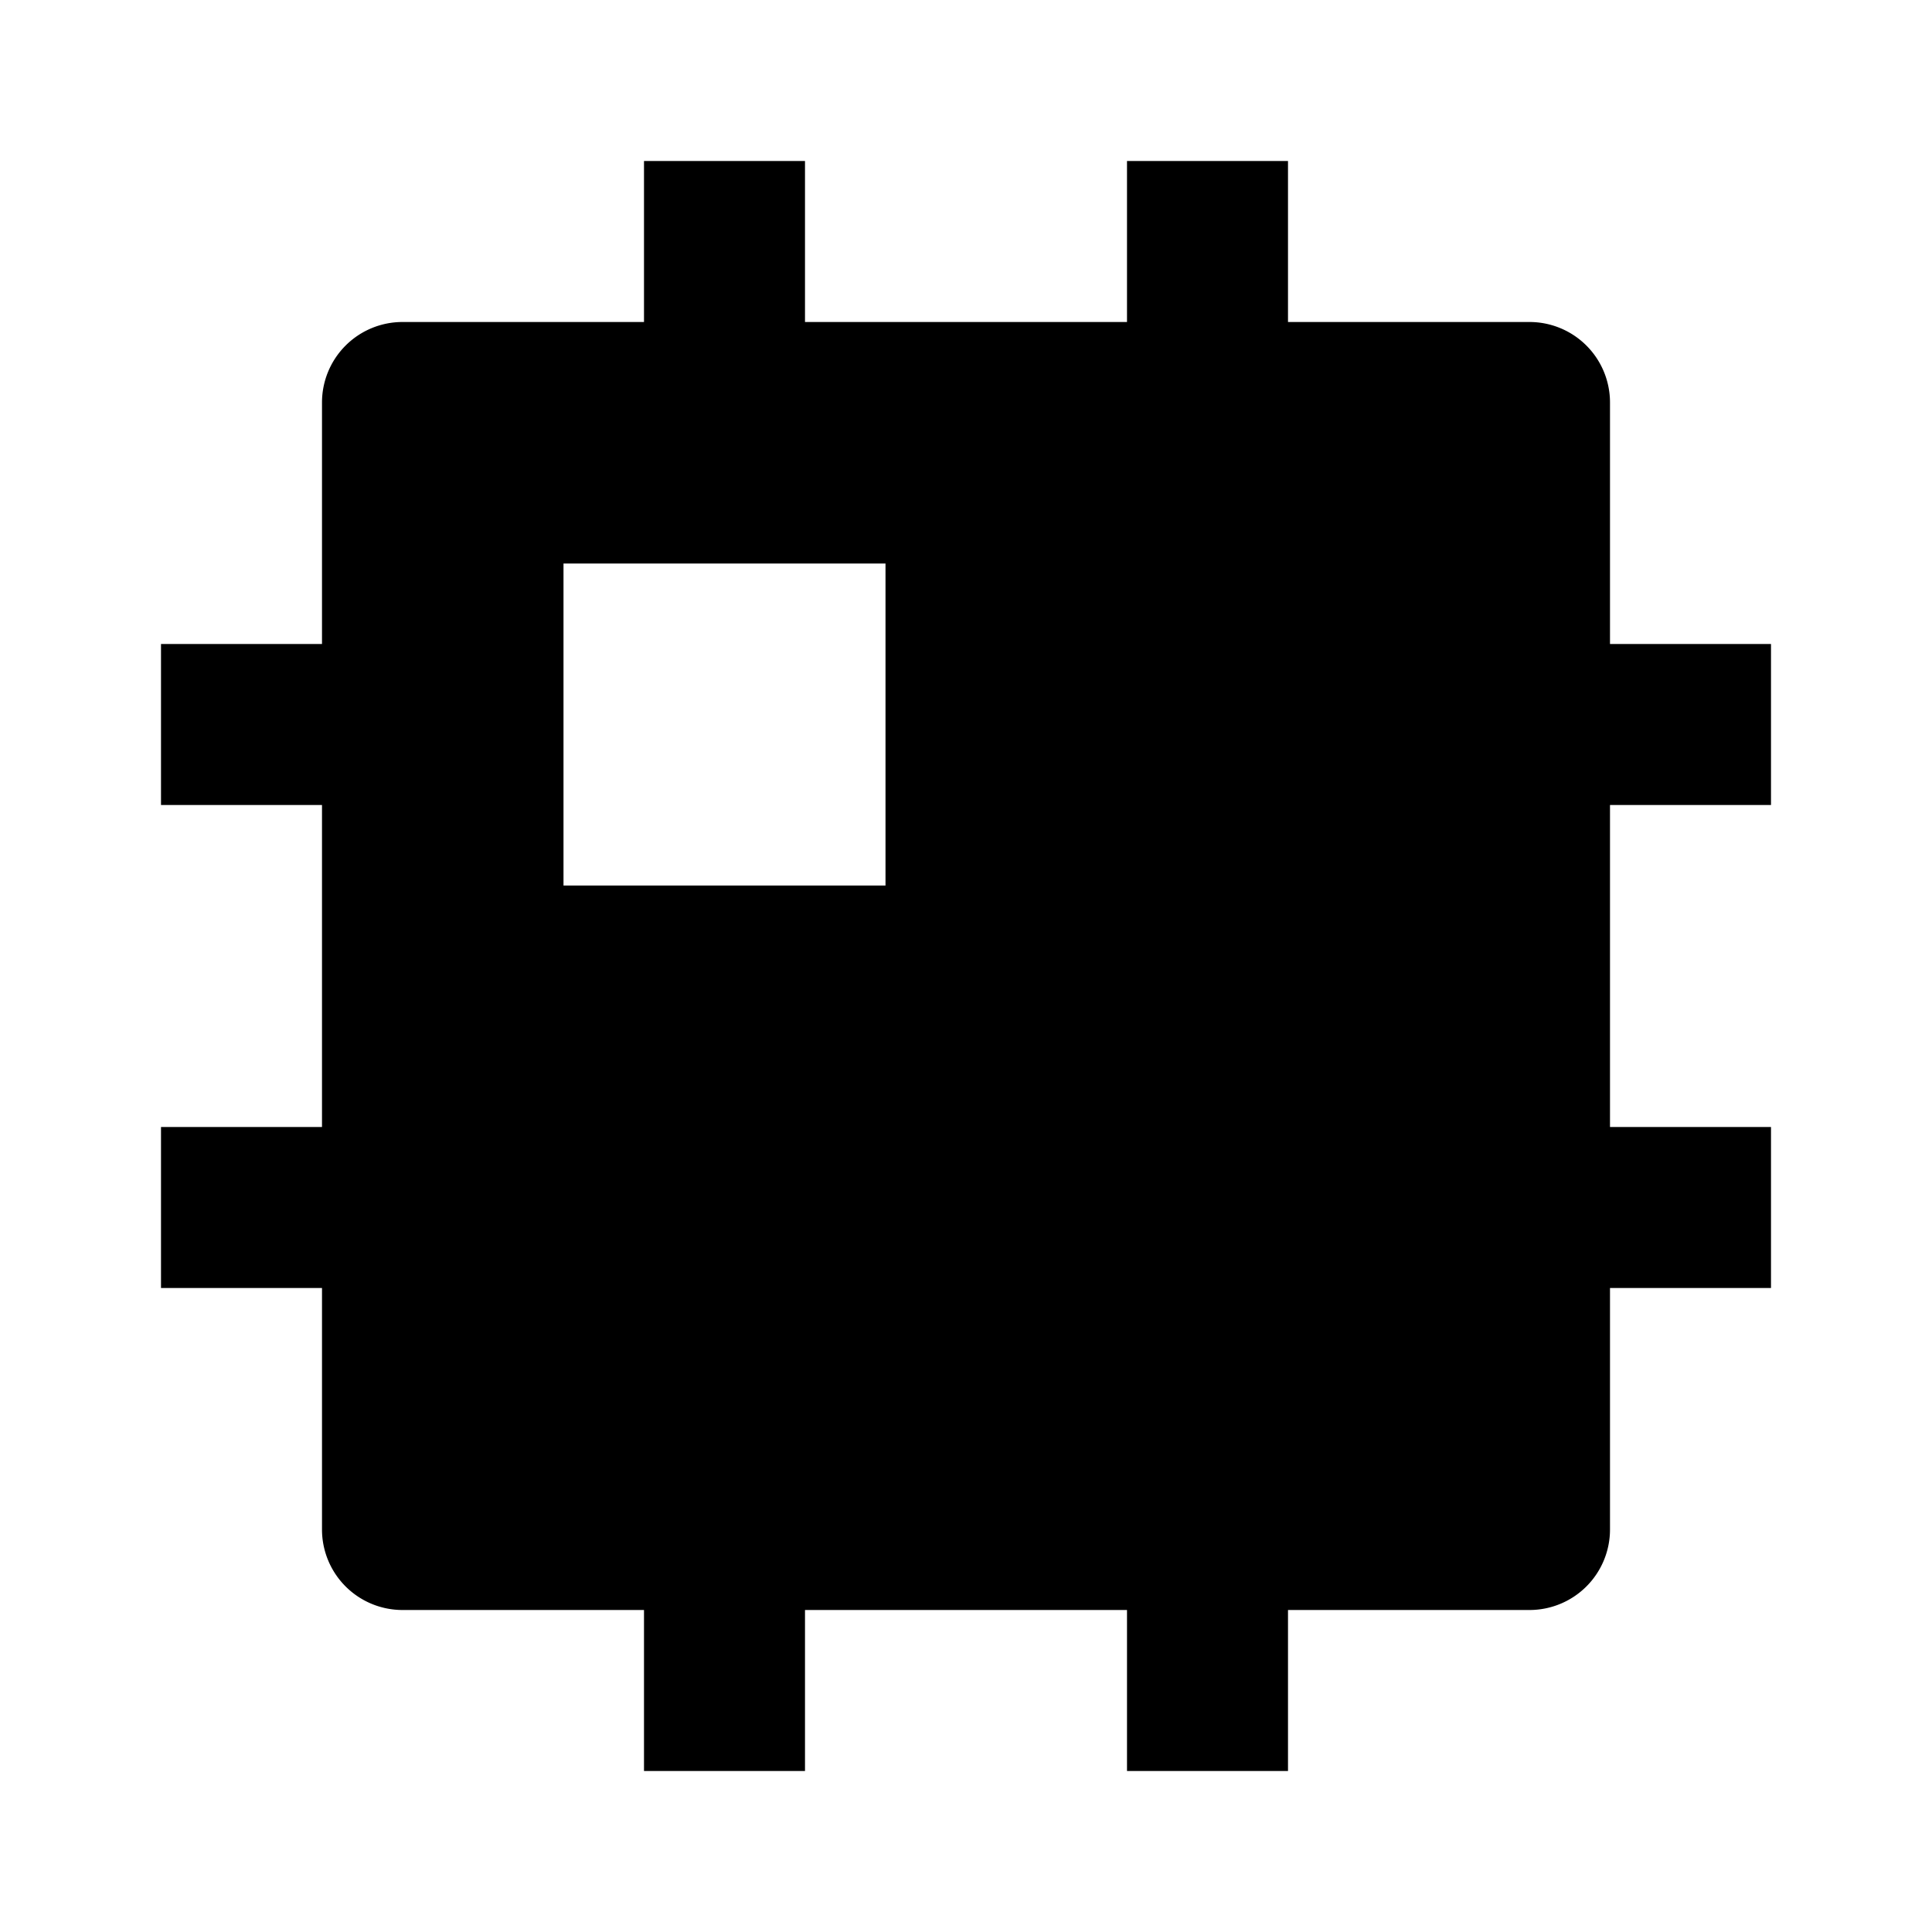 <svg width="24" height="24" fill="none" xmlns="http://www.w3.org/2000/svg"><g clip-path="url(#a)"><path d="M14 20h-4v2H8v-2H5a1 1 0 0 1-1-1v-3H2v-2h2v-4H2V8h2V5a1 1 0 0 1 1-1h3V2h2v2h4V2h2v2h3a1 1 0 0 1 1 1v3h2v2h-2v4h2v2h-2v3a1 1 0 0 1-1 1h-3v2h-2v-2ZM7 7v4h4V7H7Z" fill="currentColor"/></g><defs><clipPath id="a"><path fill="#fff" d="M0 0h24v24H0z"/></clipPath></defs></svg>